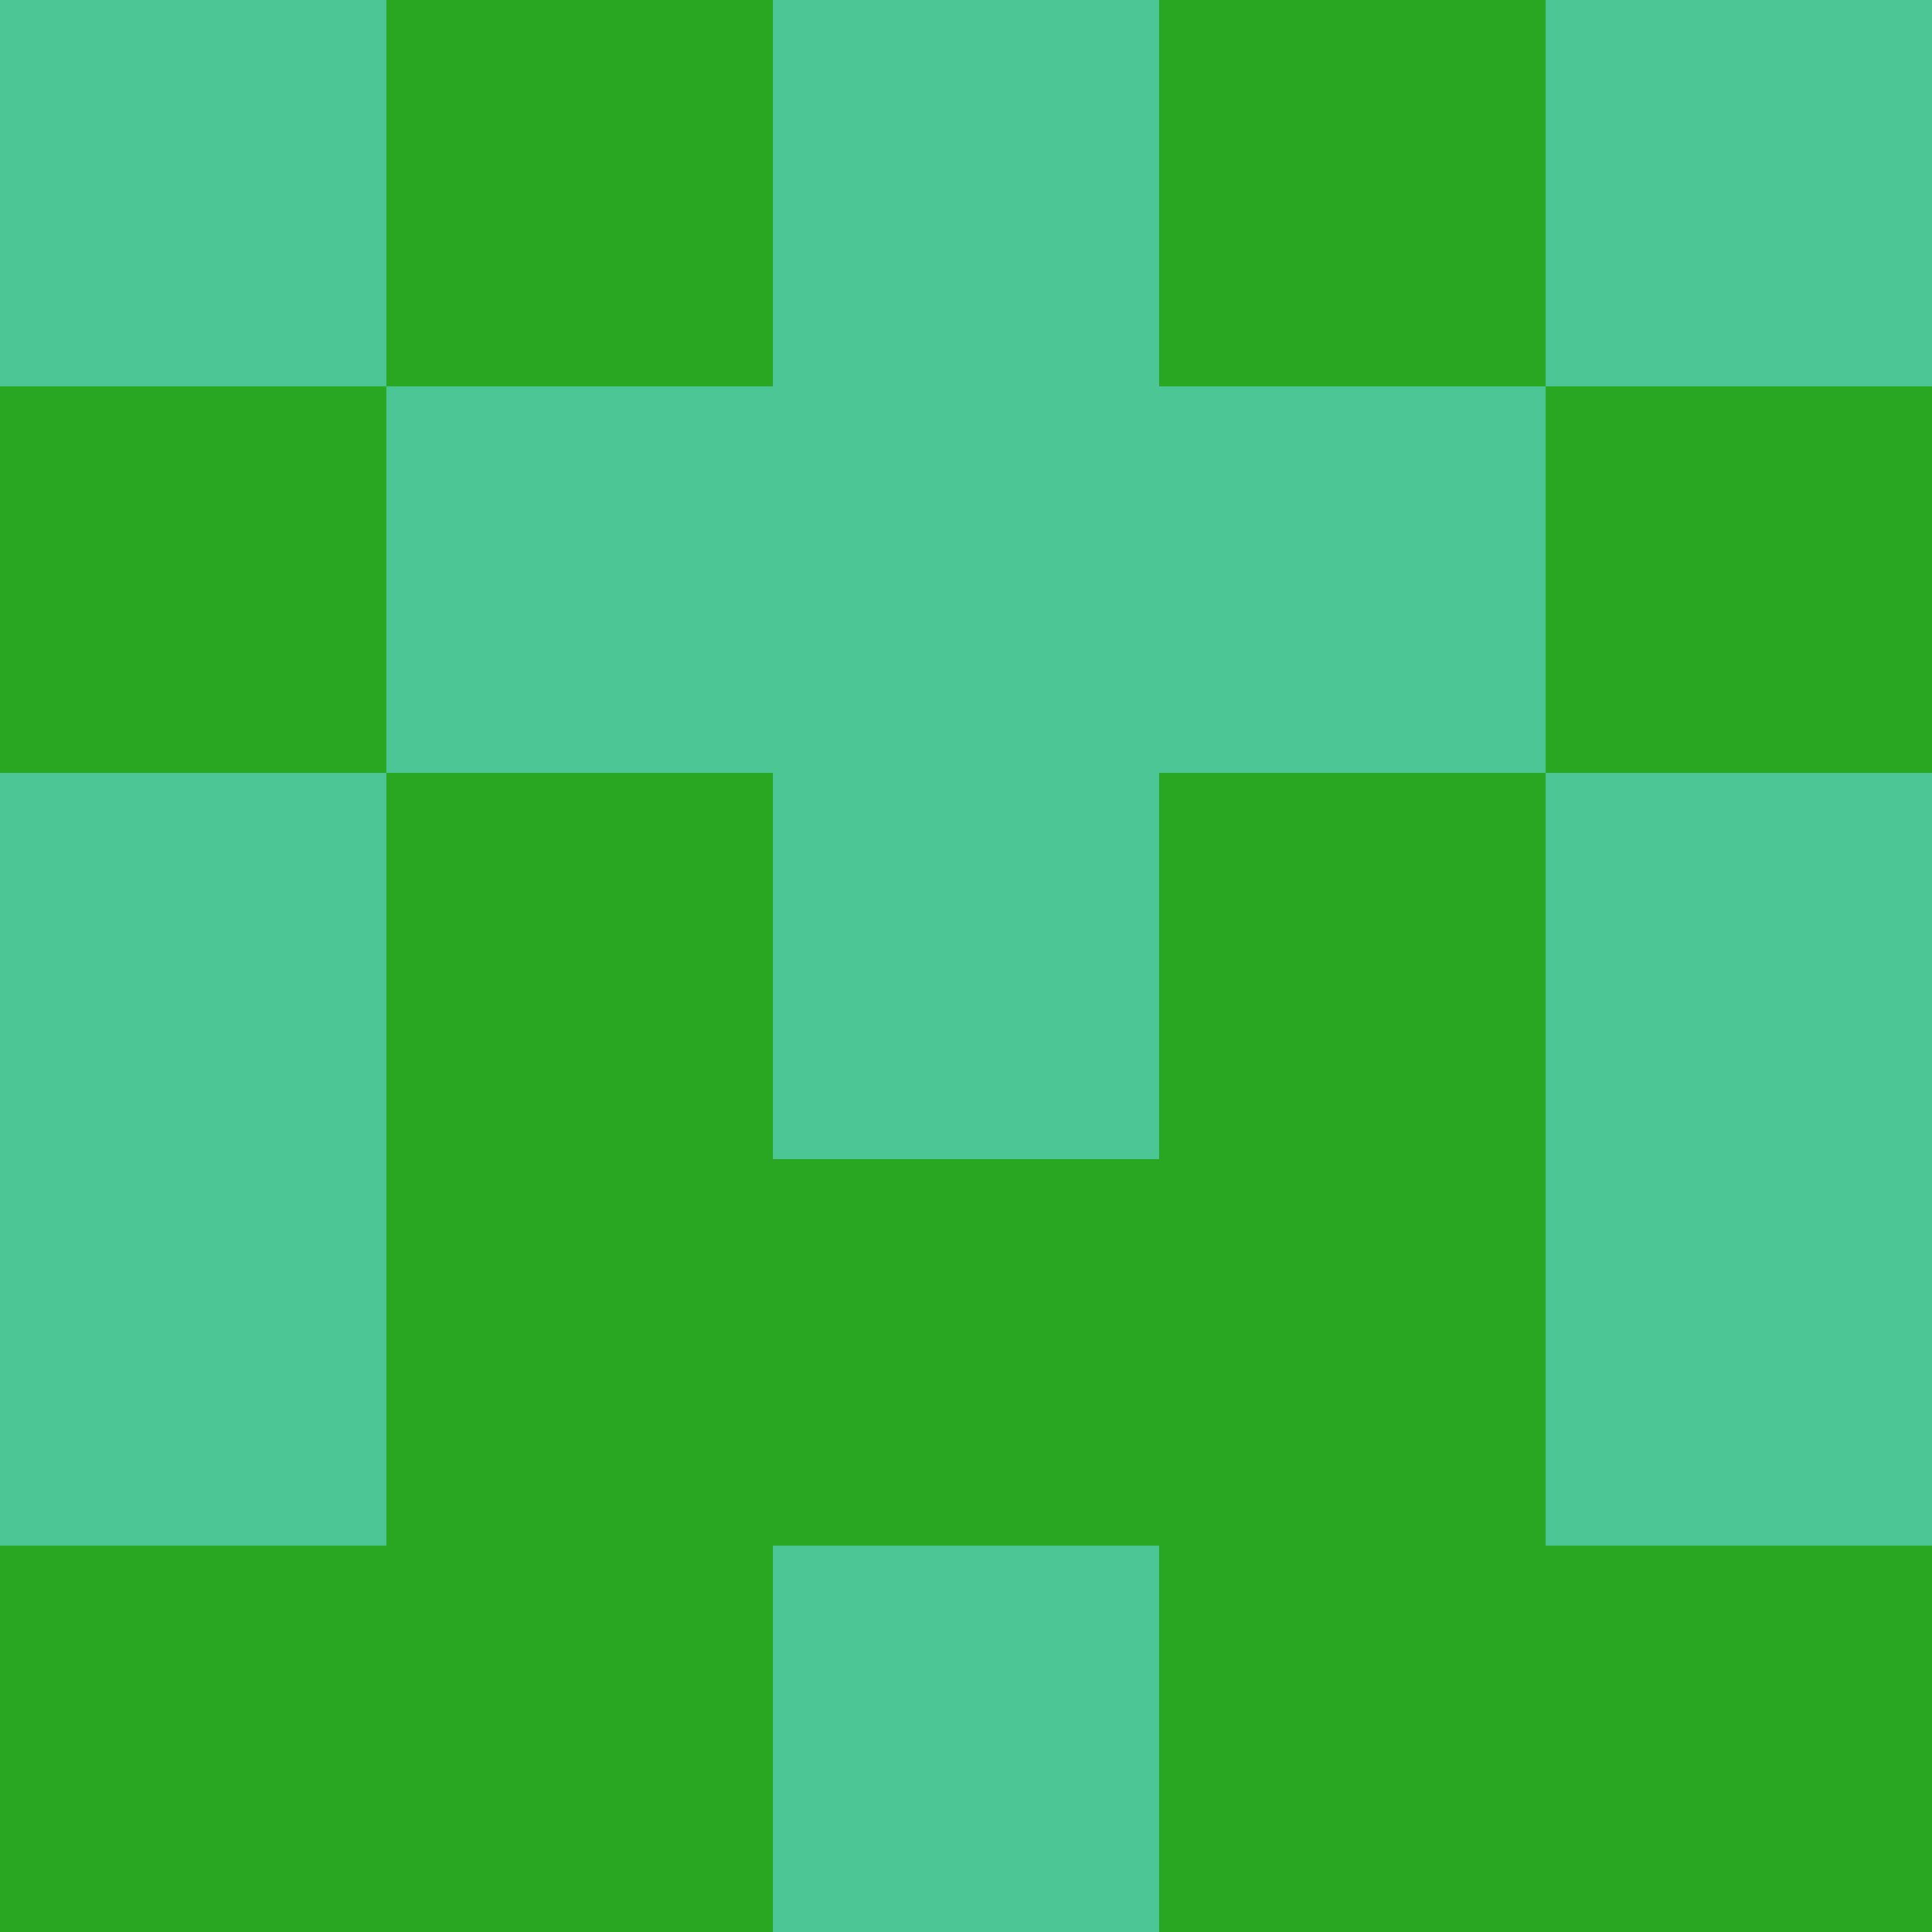 <?xml version="1.0" encoding="utf-8"?>
<!DOCTYPE svg PUBLIC "-//W3C//DTD SVG 20010904//EN"
"http://www.w3.org/TR/2001/REC-SVG-20010904/DTD/svg10.dtd">
<svg viewBox="0 0 5 5" height="100" width="100" xml:lang="fr"
     xmlns="http://www.w3.org/2000/svg"
     xmlns:xlink="http://www.w3.org/1999/xlink">
                        <rect x="0" y="0" height="1" width="1" fill="#4DC695"/>
                    <rect x="4" y="0" height="1" width="1" fill="#4DC695"/>
                    <rect x="1" y="0" height="1" width="1" fill="#29A723"/>
                    <rect x="3" y="0" height="1" width="1" fill="#29A723"/>
                    <rect x="2" y="0" height="1" width="1" fill="#4DC695"/>
                                <rect x="0" y="1" height="1" width="1" fill="#29A723"/>
                    <rect x="4" y="1" height="1" width="1" fill="#29A723"/>
                    <rect x="1" y="1" height="1" width="1" fill="#4DC695"/>
                    <rect x="3" y="1" height="1" width="1" fill="#4DC695"/>
                    <rect x="2" y="1" height="1" width="1" fill="#4DC695"/>
                                <rect x="0" y="2" height="1" width="1" fill="#4DC695"/>
                    <rect x="4" y="2" height="1" width="1" fill="#4DC695"/>
                    <rect x="1" y="2" height="1" width="1" fill="#29A723"/>
                    <rect x="3" y="2" height="1" width="1" fill="#29A723"/>
                    <rect x="2" y="2" height="1" width="1" fill="#4DC695"/>
                                <rect x="0" y="3" height="1" width="1" fill="#4DC695"/>
                    <rect x="4" y="3" height="1" width="1" fill="#4DC695"/>
                    <rect x="1" y="3" height="1" width="1" fill="#29A723"/>
                    <rect x="3" y="3" height="1" width="1" fill="#29A723"/>
                    <rect x="2" y="3" height="1" width="1" fill="#29A723"/>
                                <rect x="0" y="4" height="1" width="1" fill="#29A723"/>
                    <rect x="4" y="4" height="1" width="1" fill="#29A723"/>
                    <rect x="1" y="4" height="1" width="1" fill="#29A723"/>
                    <rect x="3" y="4" height="1" width="1" fill="#29A723"/>
                    <rect x="2" y="4" height="1" width="1" fill="#4DC695"/>
            </svg>